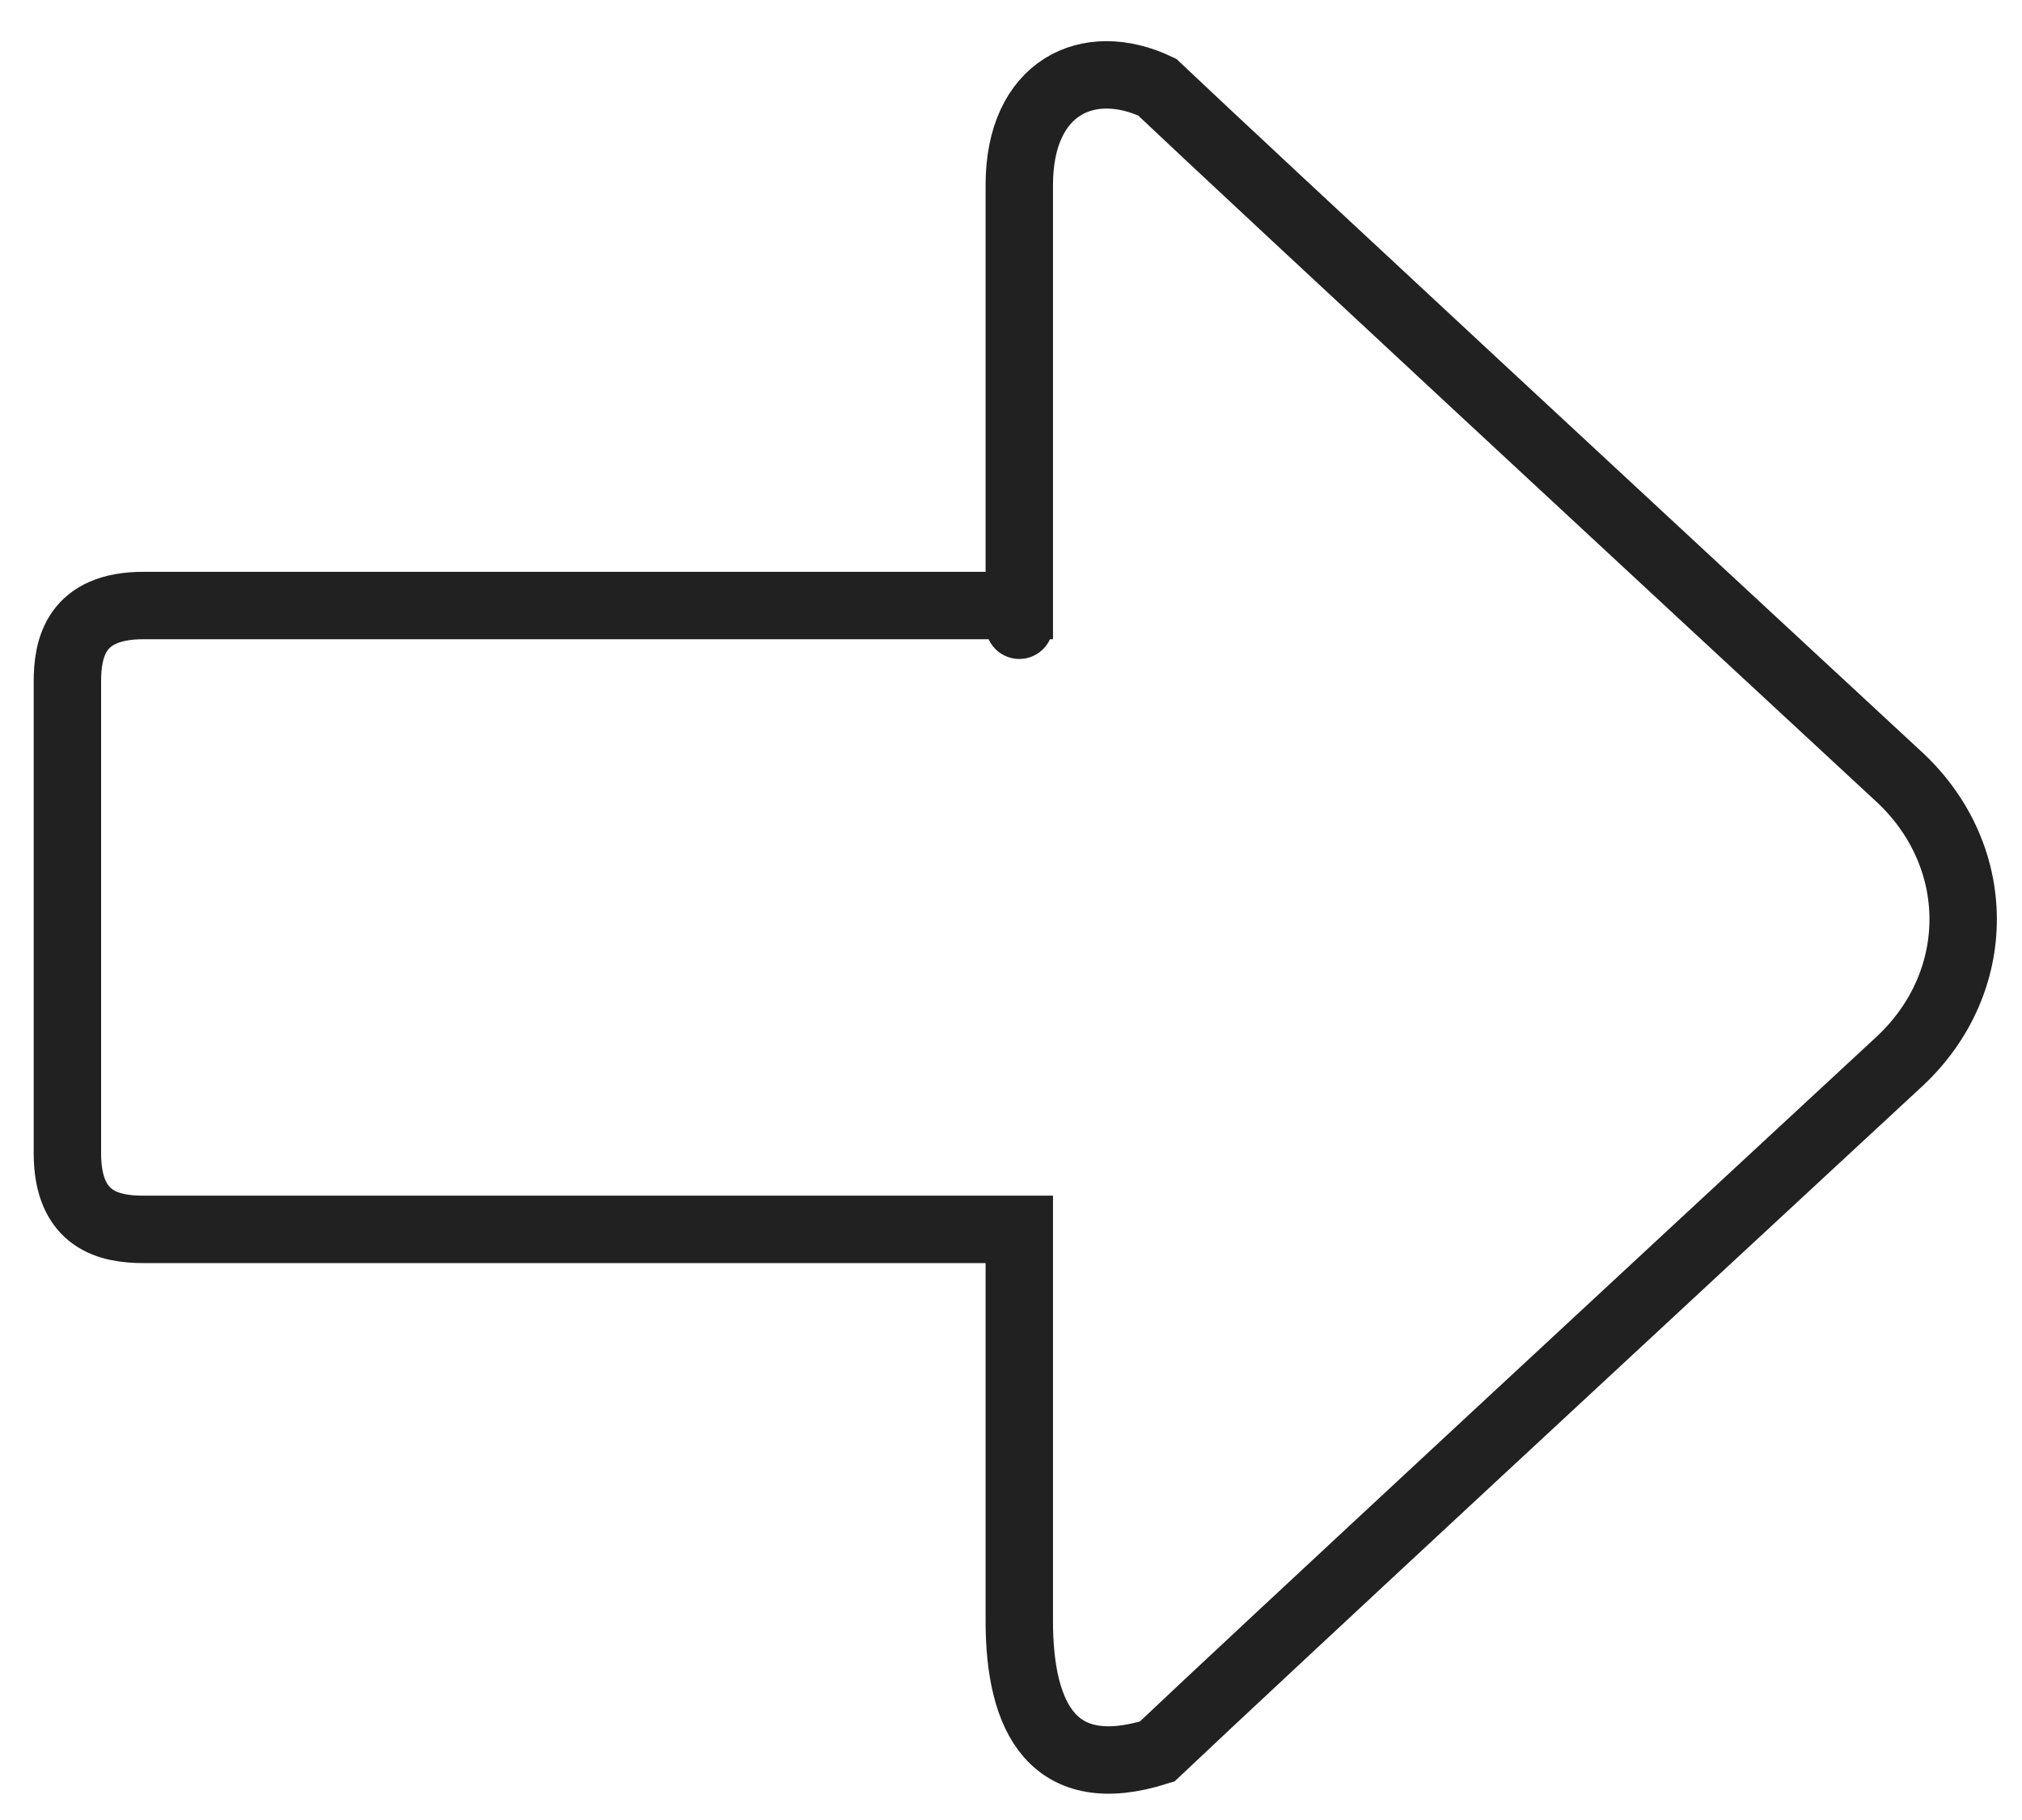 <svg width="30" height="27" viewBox="0 0 30 27" fill="none" xmlns="http://www.w3.org/2000/svg">
<path d="M15.123 9.038C15.123 9.038 15.123 9.61 15.123 8.983M15.123 8.983C15.123 8.442 15.123 4.105 15.123 2.744C15.123 1.292 16.146 0.808 17.168 1.292C18.631 2.677 24.805 8.402 28.2 11.546C29.436 12.717 29.436 14.559 28.2 15.73C24.805 18.874 18.631 24.598 17.168 25.984C15.634 26.468 15.123 25.5 15.123 24.047C15.123 22.595 15.123 18.238 15.123 18.238C15.123 18.238 2.627 18.238 2.127 18.238C1.627 18.238 1 18.11 1 17.11C1 16.11 1 10.61 1 10.11C1 9.61 1.127 8.983 2.127 8.983C3.127 8.983 15.123 8.983 15.123 8.983Z" stroke="black" stroke-opacity="0.87"/>
</svg>
